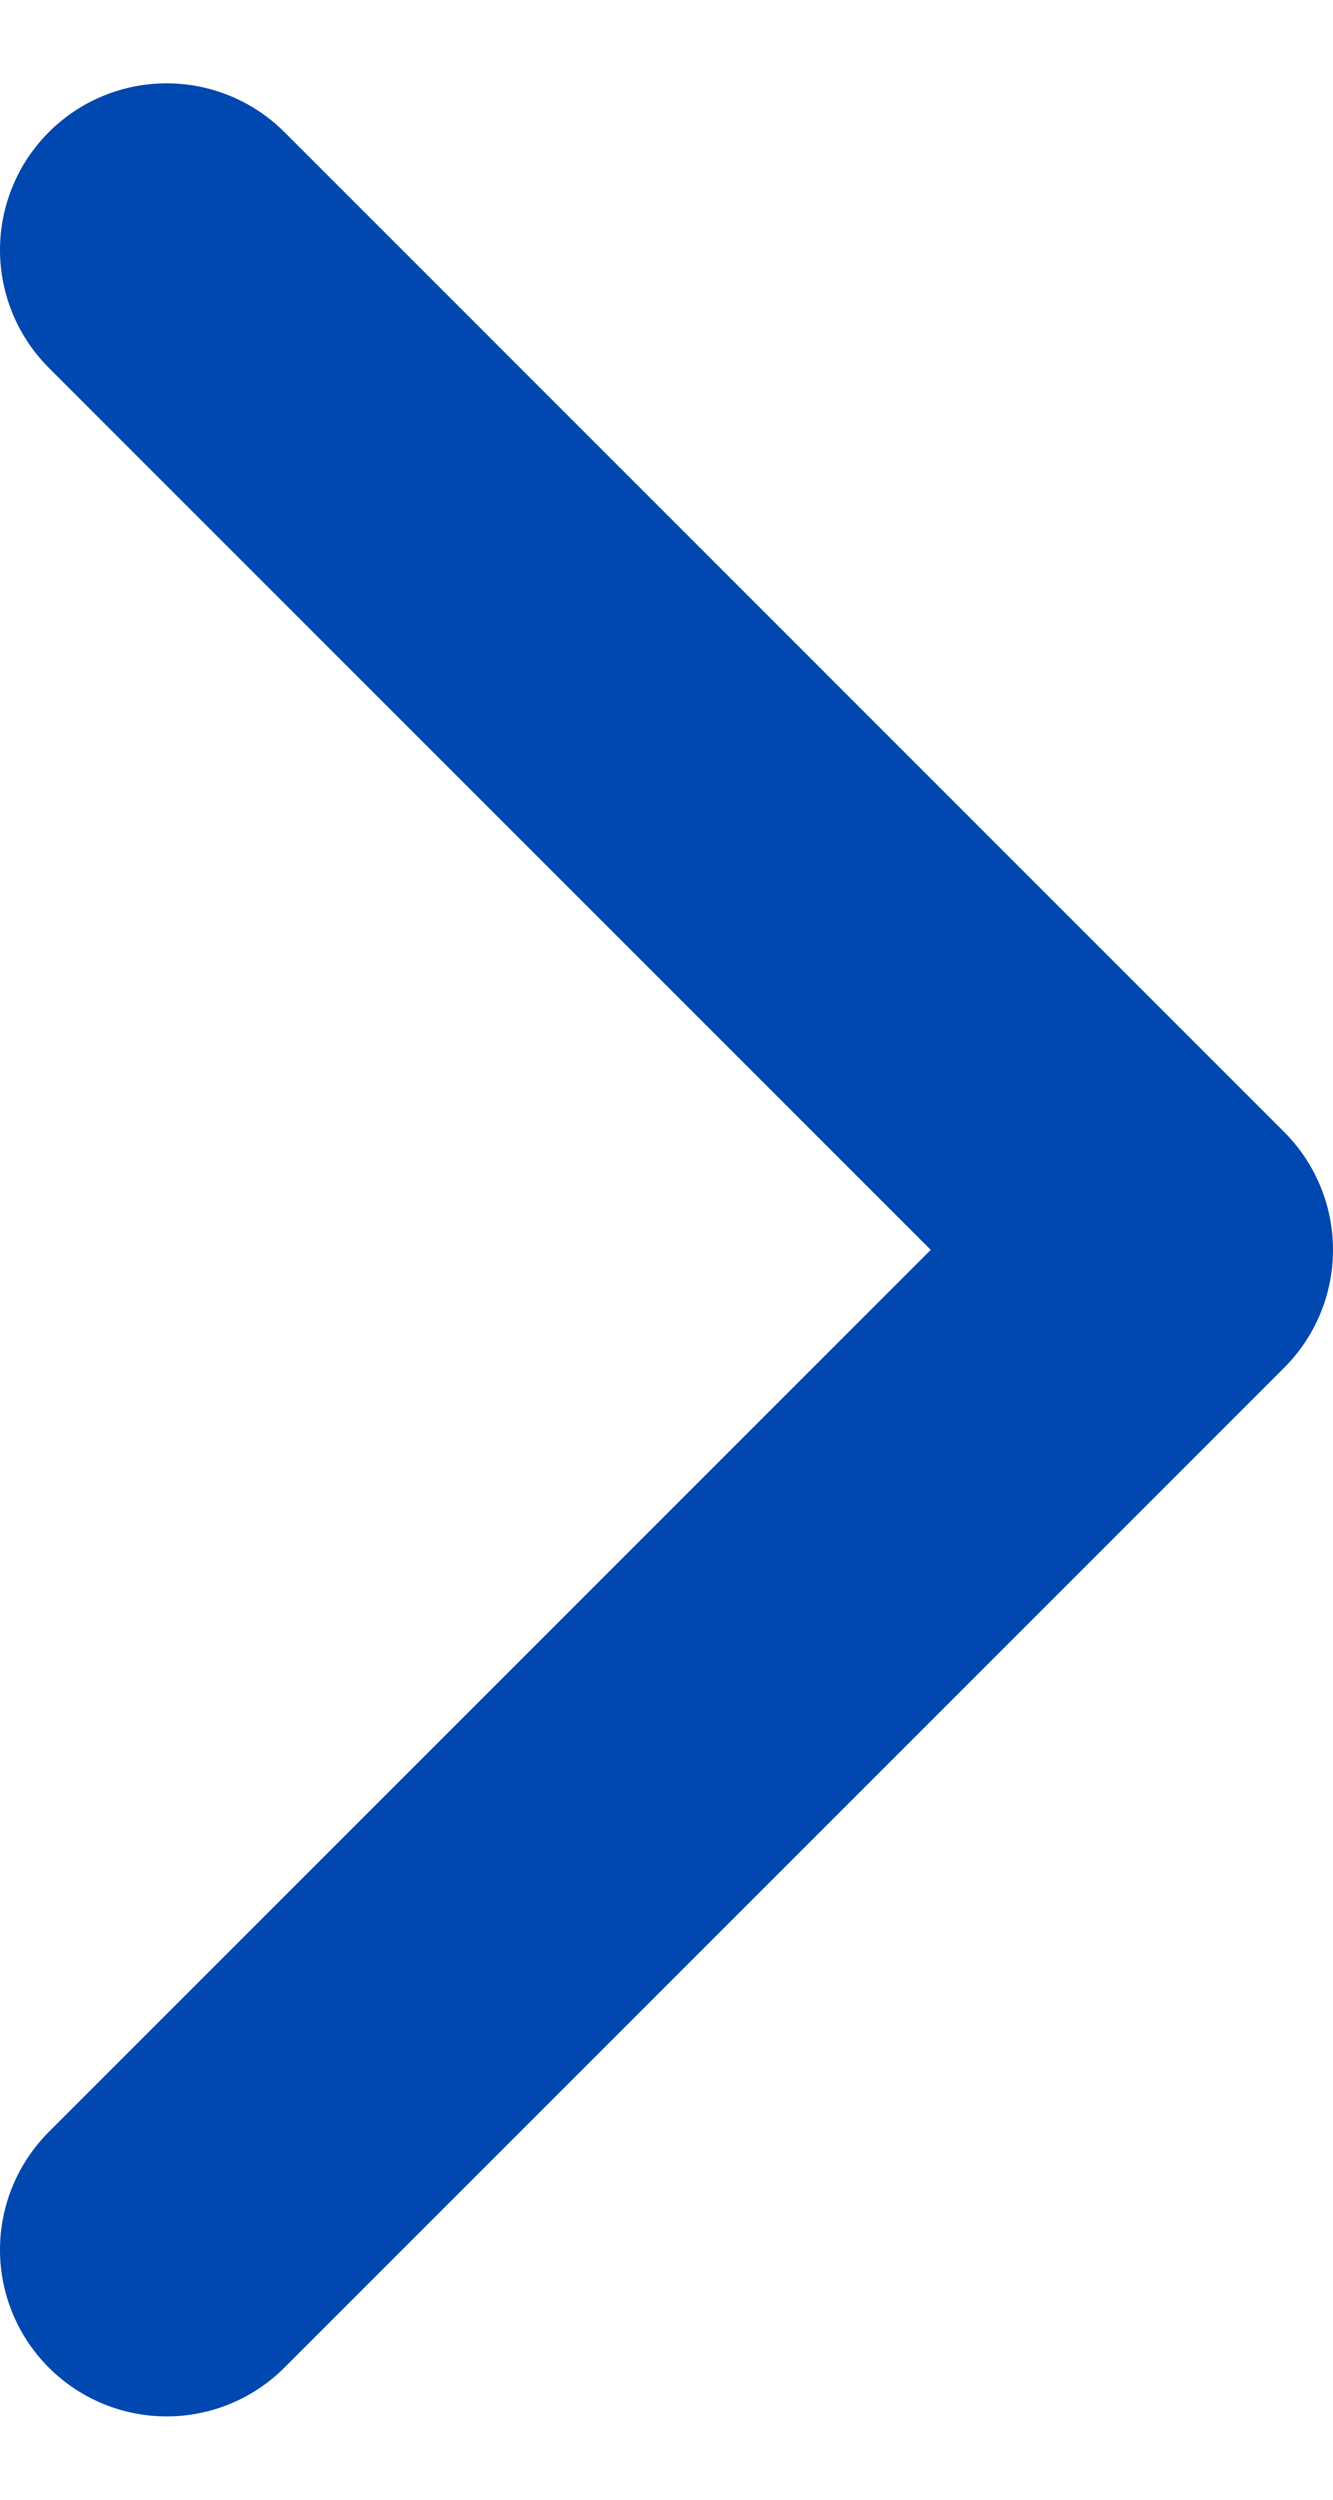 <svg width="8" height="15" viewBox="0 0 8 15" fill="none" xmlns="http://www.w3.org/2000/svg">
<path d="M1 1.5L7 7.5L1 13.5" stroke="#0047B0" stroke-width="2" stroke-linecap="round" stroke-linejoin="round"/>
</svg>

